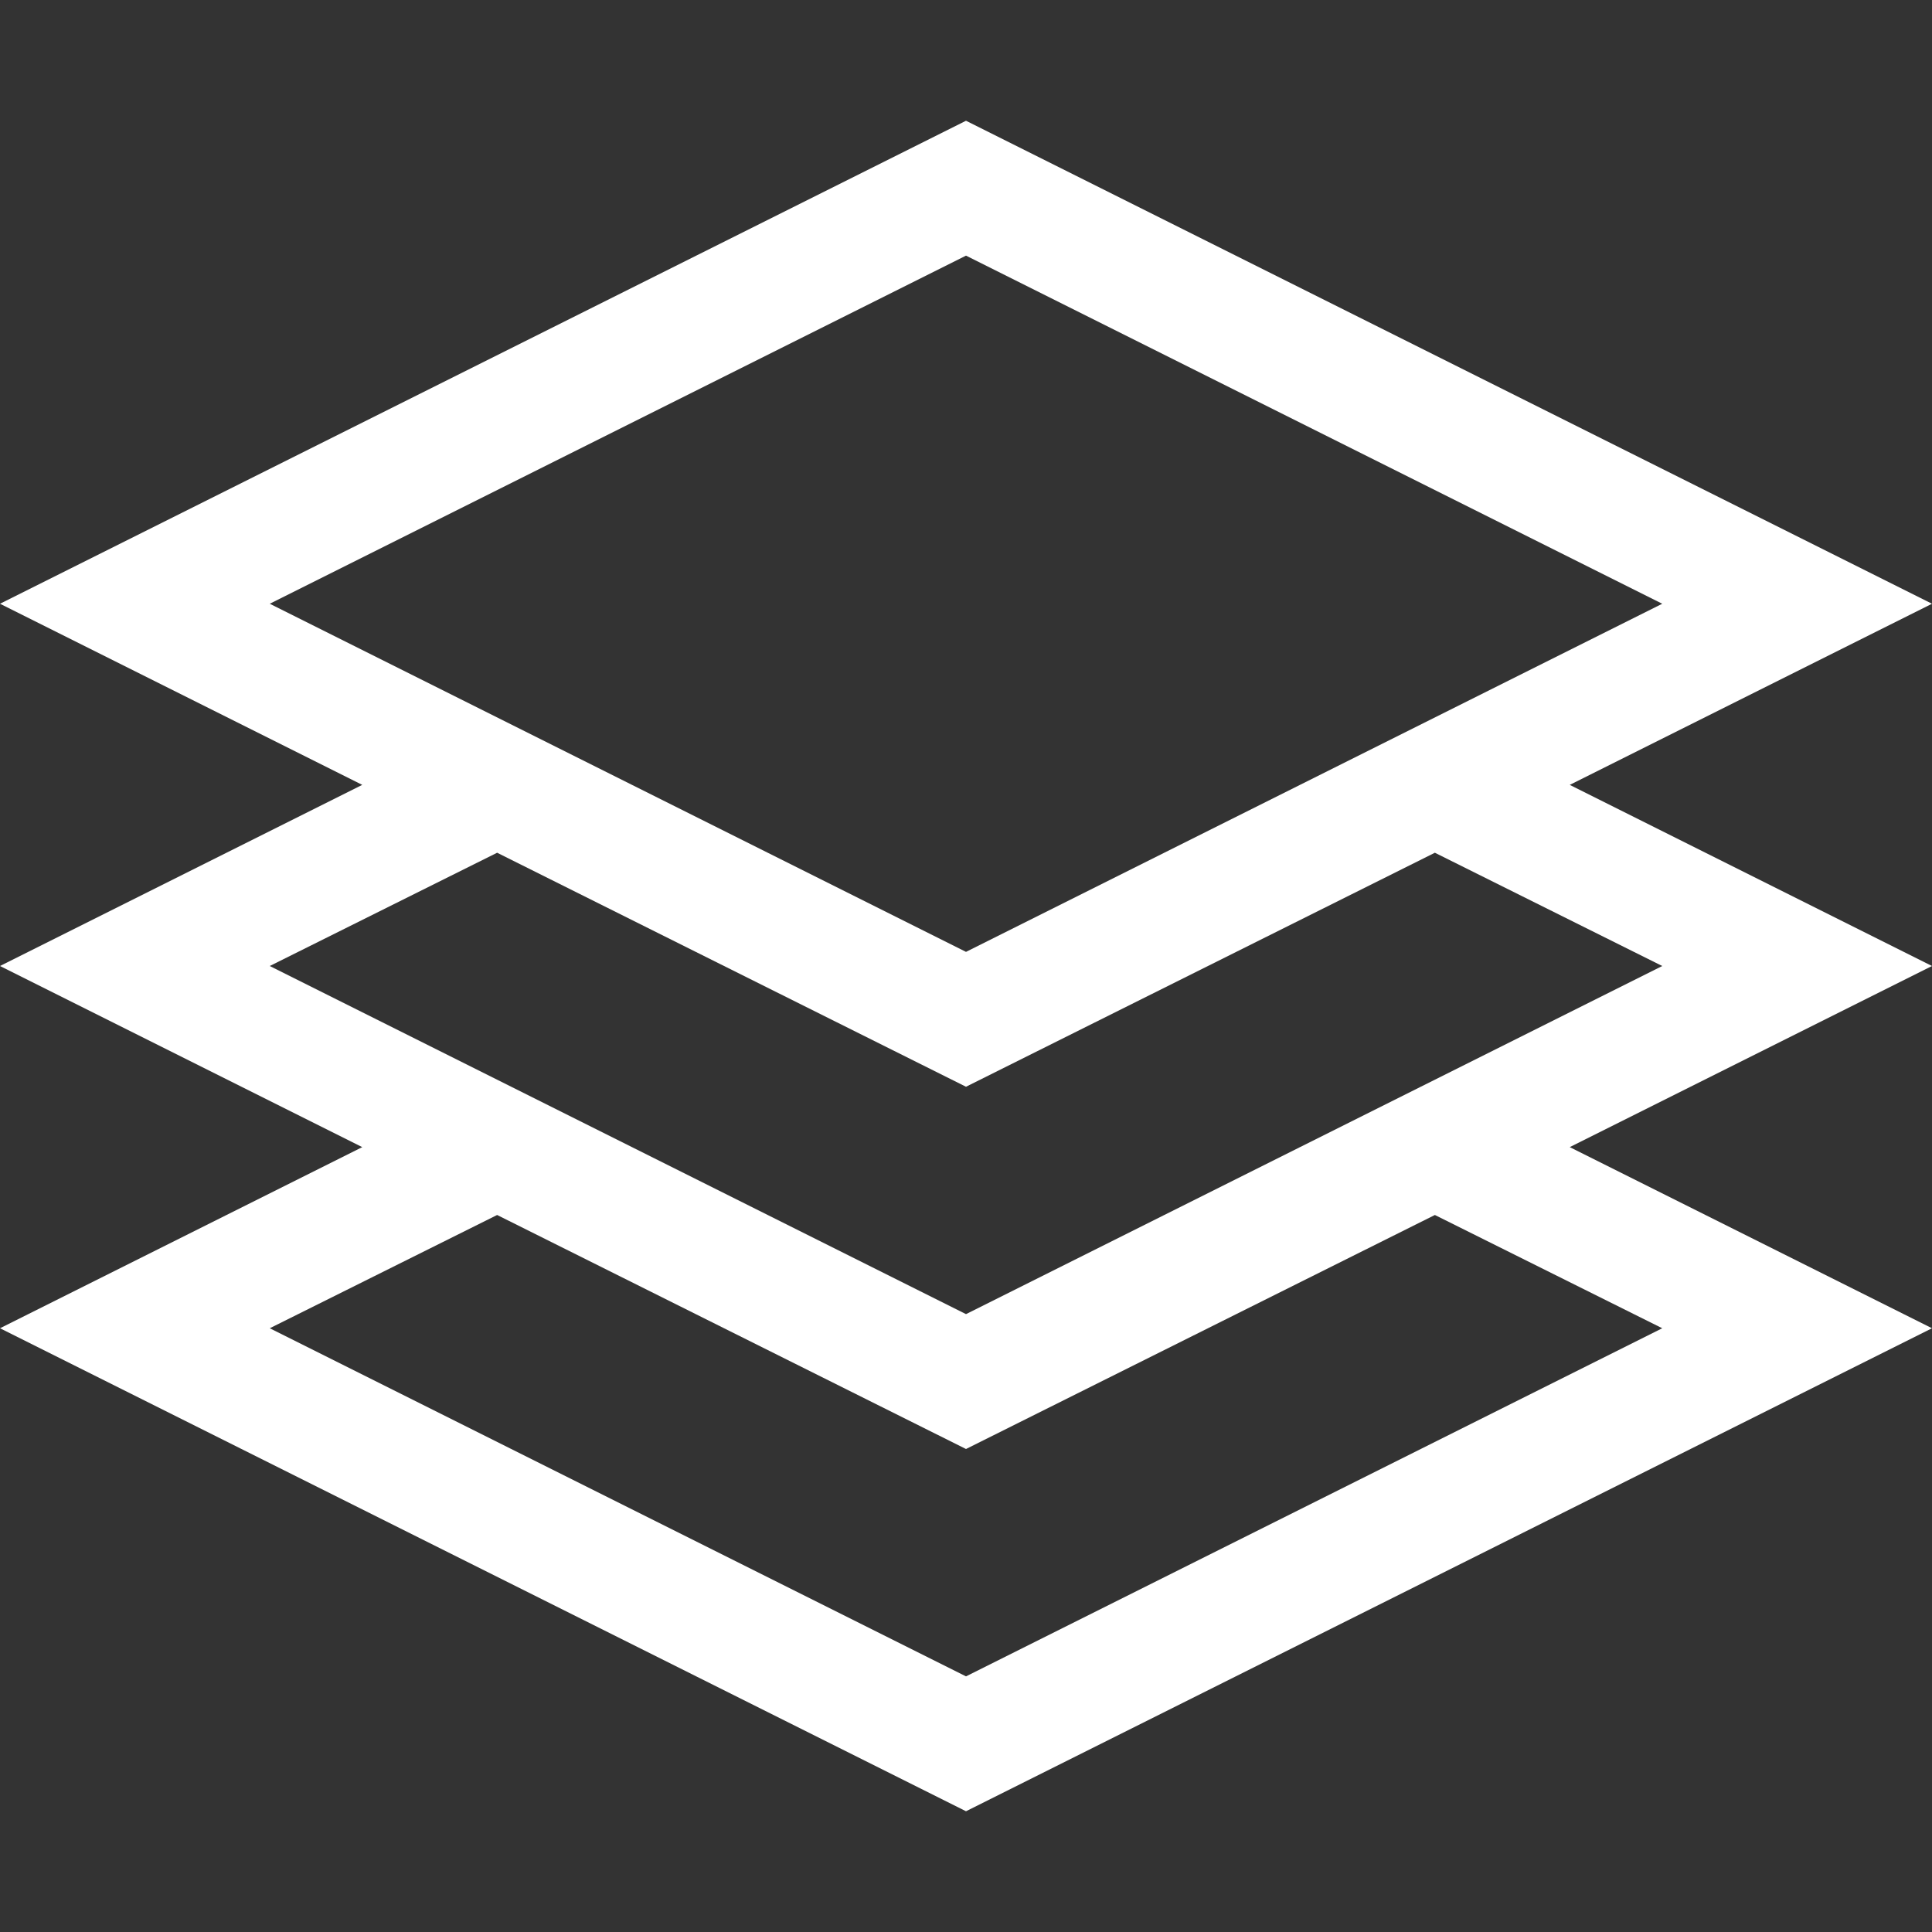 <!-- Copyright (c) Microsoft. All rights reserved. -->
<svg width="16" height="16" viewBox="0 0 16 16" fill="none" xmlns="http://www.w3.org/2000/svg">
<rect x="0" y="0" width="16" height="16" fill="#333333" stroke="none"/>
<path fill-rule="evenodd" clip-rule="evenodd" d="M16 8L13 6.5L16 5L8 1L0 5L3 6.5L0 8L3 9.5L0 11L8 15L16 11L13 9.5L16 8ZM8 7.883L2.234 5L8 2.117L13.766 5L8 7.883ZM13.766 11L11.883 10.062L8 12L4.117 10.062L2.234 11L8 13.883L13.766 11ZM13.766 8L8 10.883L2.234 8L4.117 7.062L8 9L11.883 7.062L13.766 8Z" fill="white"/>
</svg>
